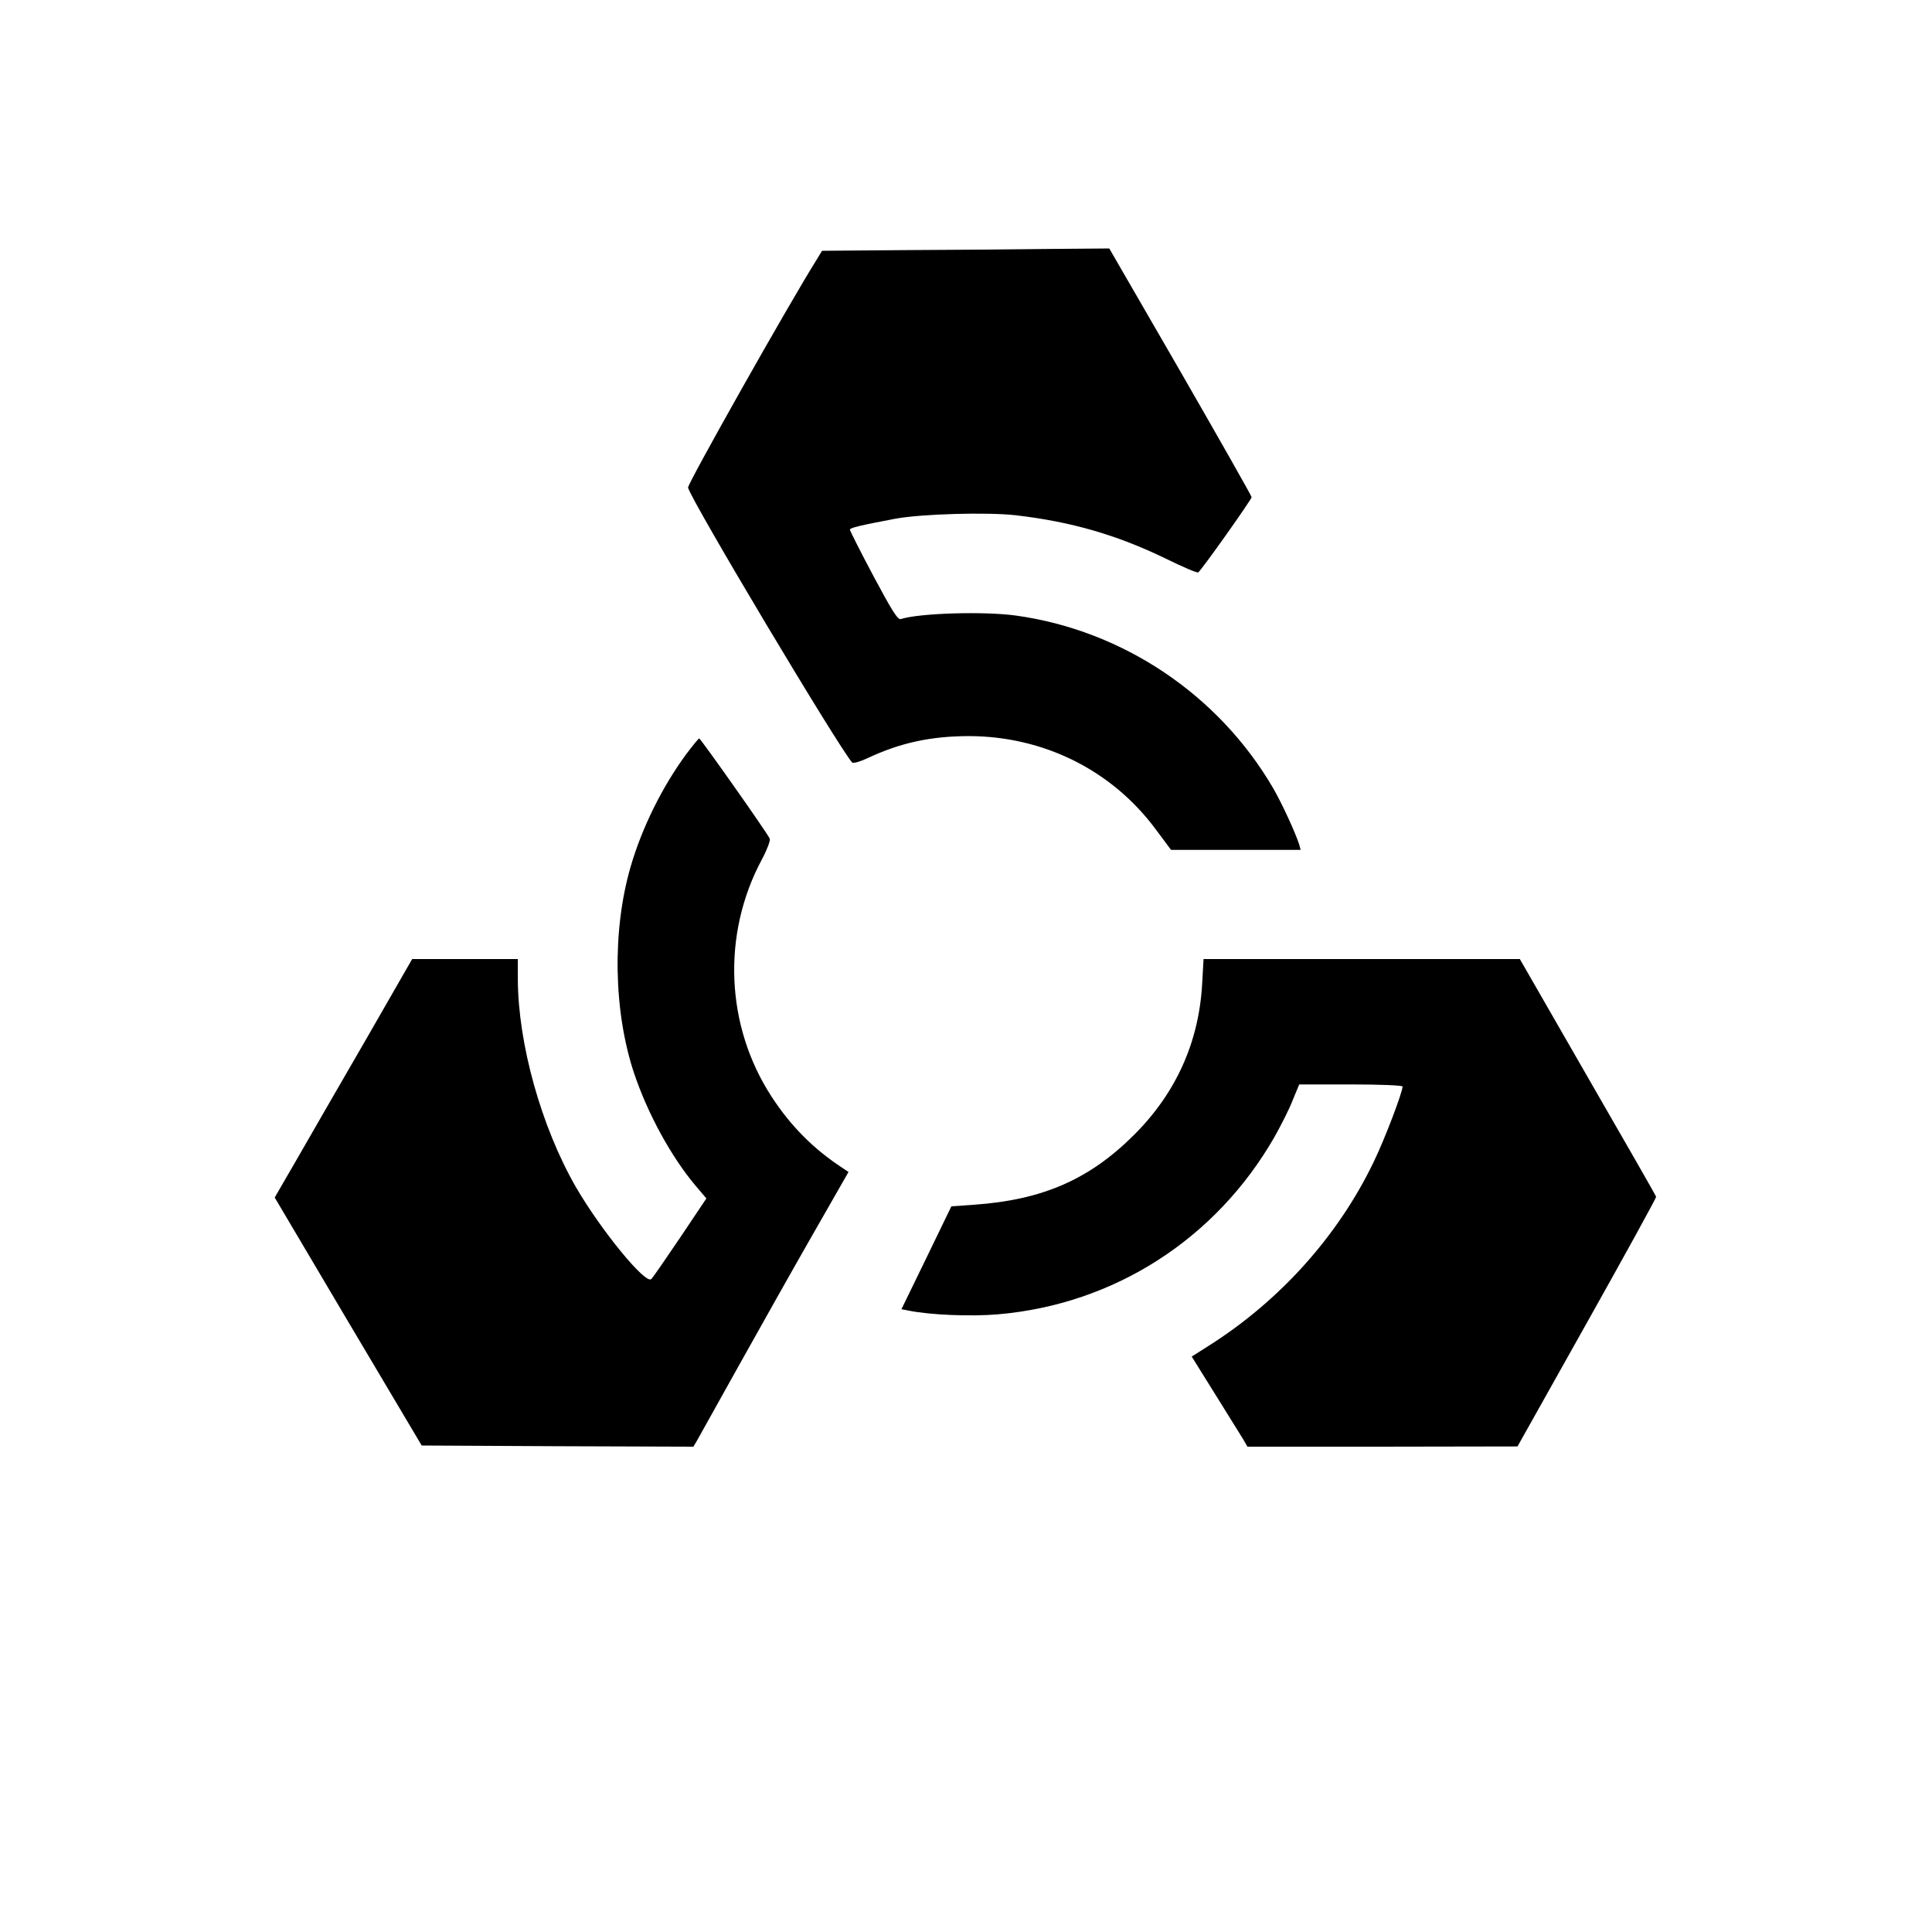 <?xml version="1.0" standalone="no"?>
<!DOCTYPE svg PUBLIC "-//W3C//DTD SVG 20010904//EN"
 "http://www.w3.org/TR/2001/REC-SVG-20010904/DTD/svg10.dtd">
<svg version="1.0" xmlns="http://www.w3.org/2000/svg"
 width="832pt" height="832pt" viewBox="0 0 832 832"
 preserveAspectRatio="xMidYMid meet">
<g transform="translate(0,832) scale(0.1,-0.1)"
fill="#000000" stroke="none">
<path d="M3908 7243 l-368 -3 -23 -38 c-117 -186 -558 -968 -554 -982 15 -58
650 -1121 707 -1184 5 -4 34 4 66 19 140 66 273 95 438 95 320 -1 613 -146
802 -400 l67 -90 279 0 279 0 -6 23 c-16 50 -74 177 -113 244 -235 402 -647
678 -1106 742 -136 19 -416 11 -497 -15 -13 -4 -39 38 -118 186 -56 105 -101
195 -101 199 0 8 42 18 195 47 112 21 397 29 520 15 239 -28 433 -84 644 -186
73 -36 136 -63 141 -60 13 8 230 314 230 324 0 5 -138 248 -306 540 l-307 531
-251 -2 c-138 -2 -416 -4 -618 -5z"/>
<path d="M2955 5072 c-103 -140 -191 -317 -240 -487 -79 -274 -73 -619 15
-885 59 -176 161 -363 267 -488 l45 -53 -112 -167 c-62 -92 -118 -173 -125
-180 -24 -26 -217 210 -325 396 -149 259 -249 617 -250 895 l0 87 -227 0 -228
0 -197 -343 c-109 -188 -242 -419 -296 -513 l-99 -171 316 -534 317 -534 585
-3 585 -2 16 27 c9 16 91 163 183 328 92 165 235 419 318 564 l151 264 -24 16
c-127 83 -225 182 -307 308 -199 305 -215 700 -42 1022 22 41 37 81 34 89 -8
21 -298 432 -304 432 -3 0 -28 -31 -56 -68z"/>
<path d="M5177 4083 c-14 -250 -112 -469 -292 -649 -193 -193 -394 -281 -689
-302 l-99 -7 -107 -221 -108 -222 31 -6 c93 -19 269 -26 385 -16 500 43 938
324 1190 763 27 48 63 118 78 157 l29 70 223 0 c125 0 222 -4 222 -9 0 -25
-78 -230 -125 -326 -153 -318 -404 -597 -709 -790 l-74 -47 101 -162 c55 -88
109 -176 120 -193 l19 -33 581 0 582 1 299 533 c165 294 299 538 298 542 -1 5
-134 237 -295 516 l-292 508 -681 0 -681 0 -6 -107z"/>
</g>
</svg>
